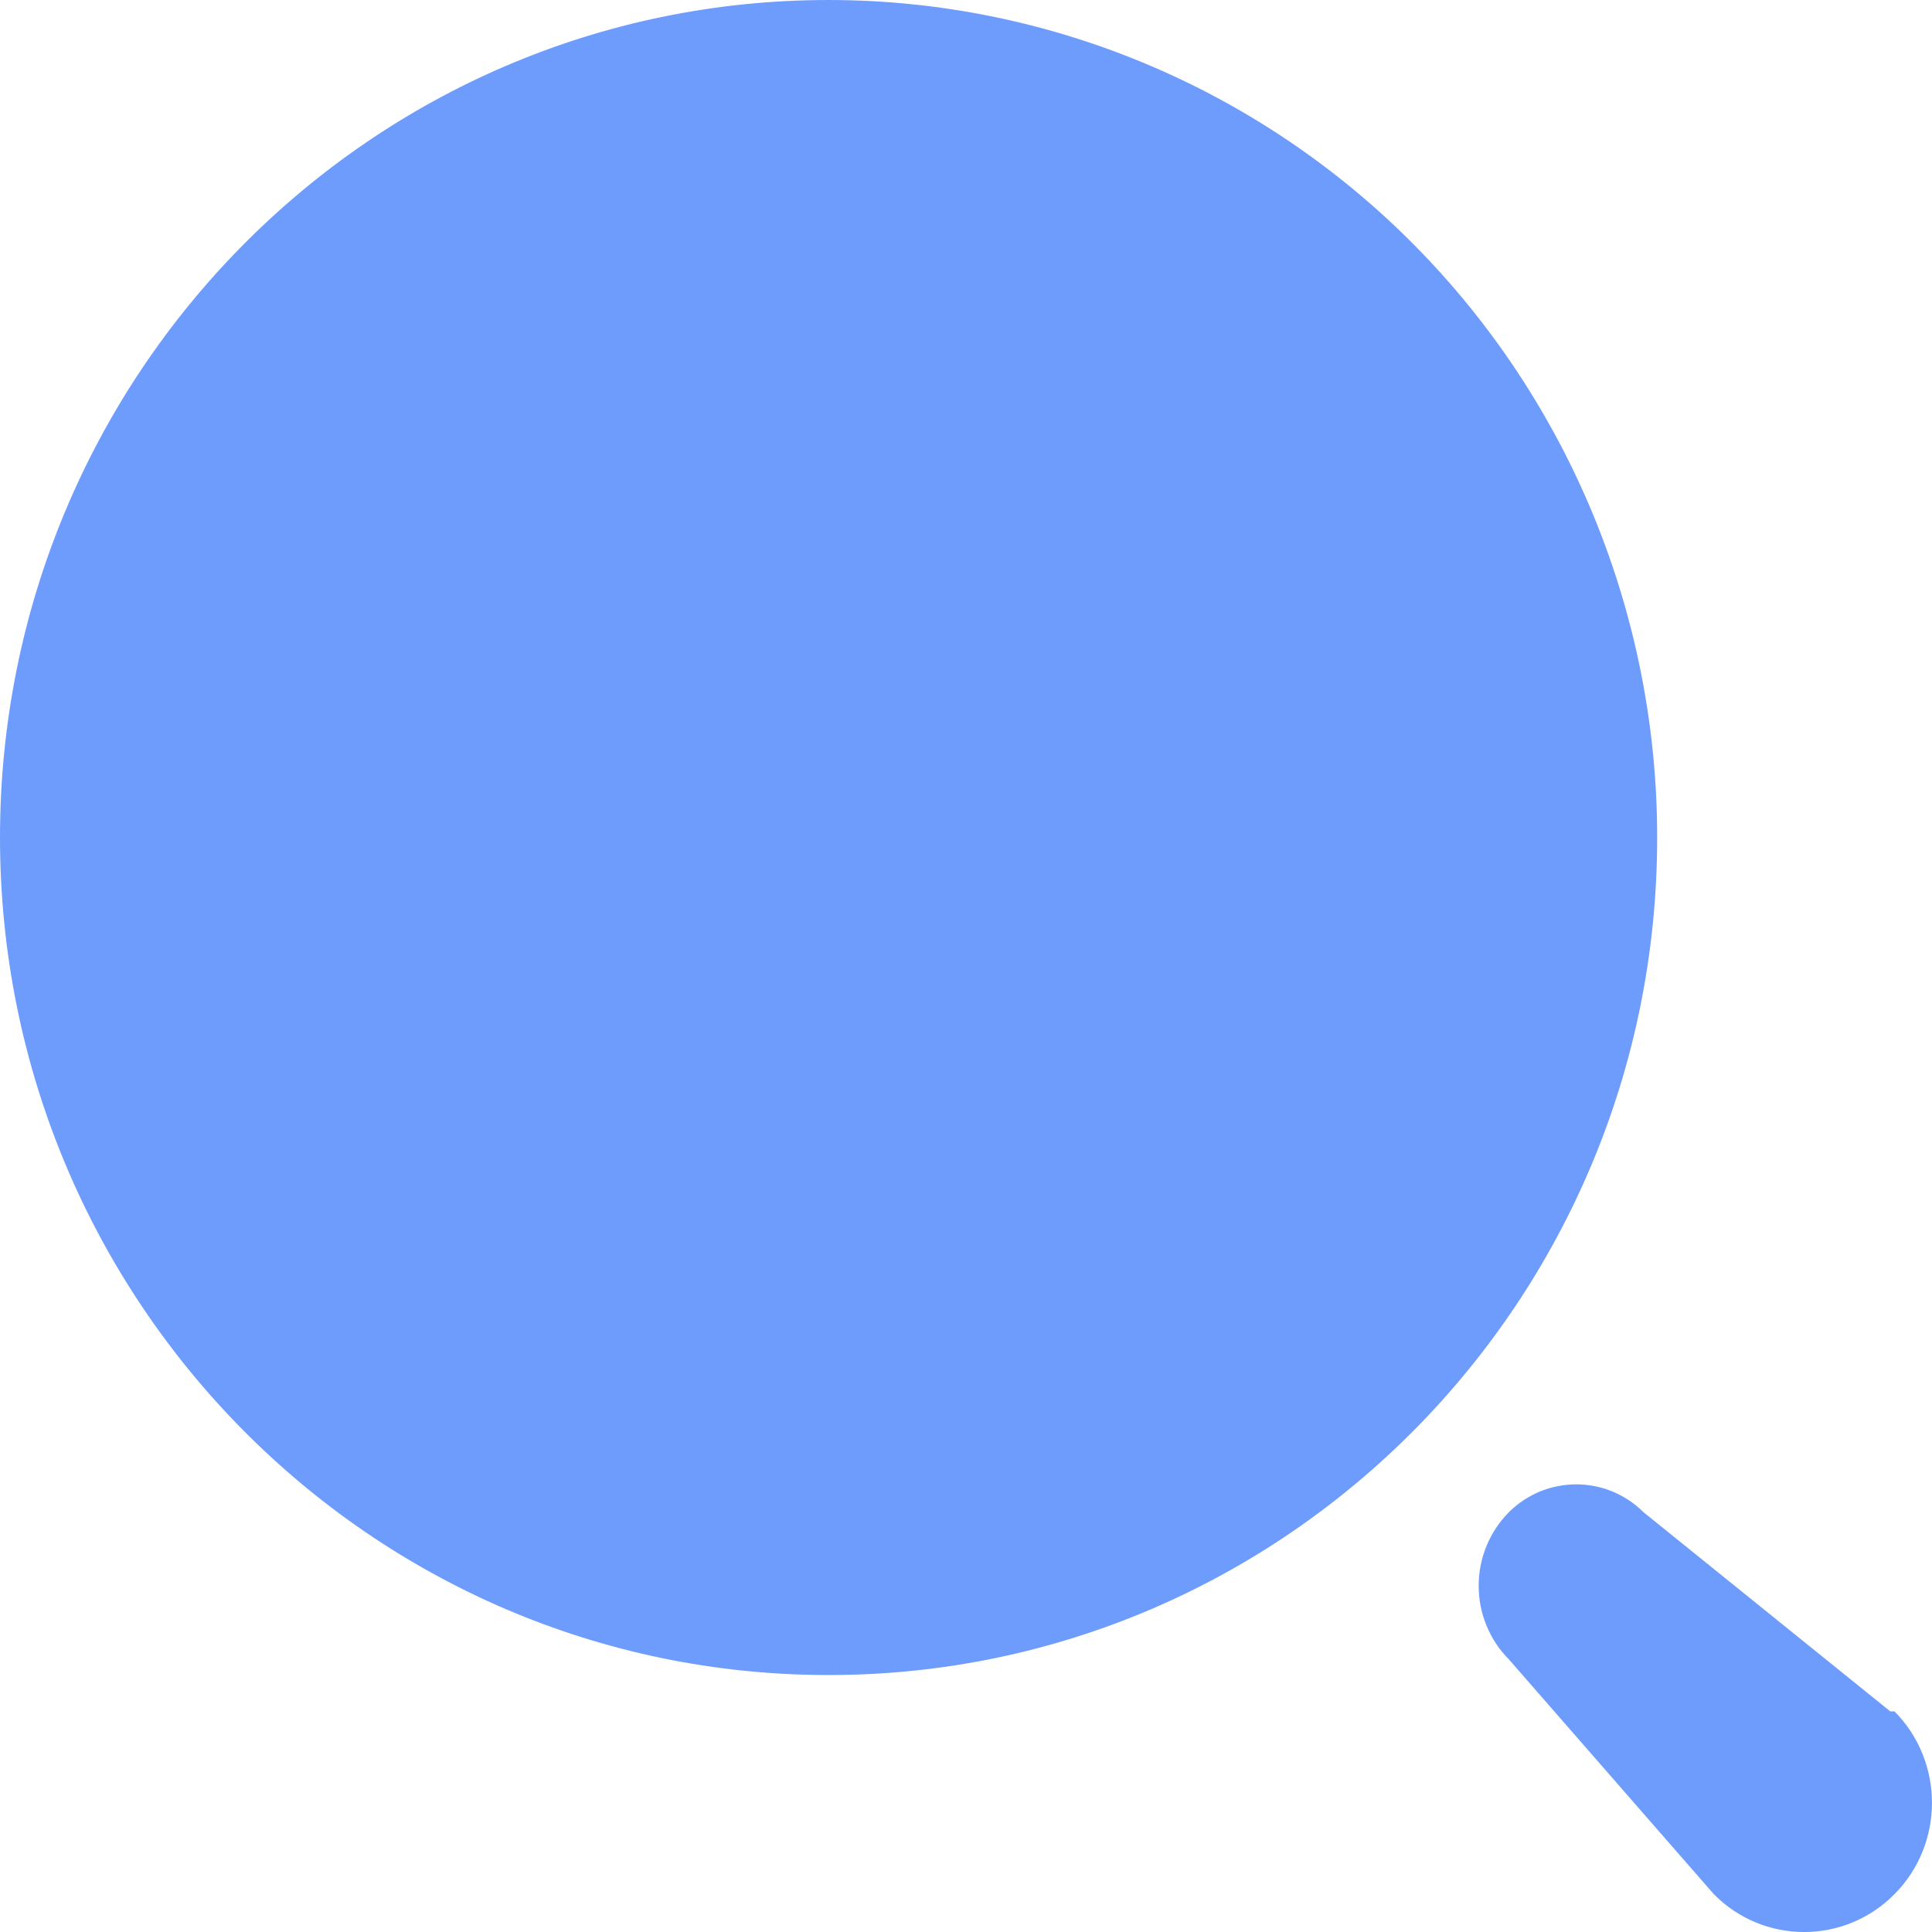 <svg width="20" height="20" viewBox="0 0 20 20" fill="none" xmlns="http://www.w3.org/2000/svg">
<path fill-rule="evenodd" clip-rule="evenodd" d="M-0 8.67C-0 3.882 3.84 0 8.577 0C10.852 0 13.034 0.913 14.643 2.539C16.251 4.165 17.155 6.371 17.155 8.67C17.155 13.458 13.315 17.34 8.577 17.34C3.84 17.34 -0 13.458 -0 8.67ZM17.013 15.654L19.568 17.716H19.612C20.129 18.239 20.129 19.086 19.612 19.608C19.095 20.131 18.257 20.131 17.741 19.608L15.62 17.178C15.42 16.977 15.307 16.702 15.307 16.416C15.307 16.13 15.42 15.856 15.62 15.654C16.007 15.27 16.627 15.27 17.013 15.654Z" fill="#6E9CFD"/>
</svg>
